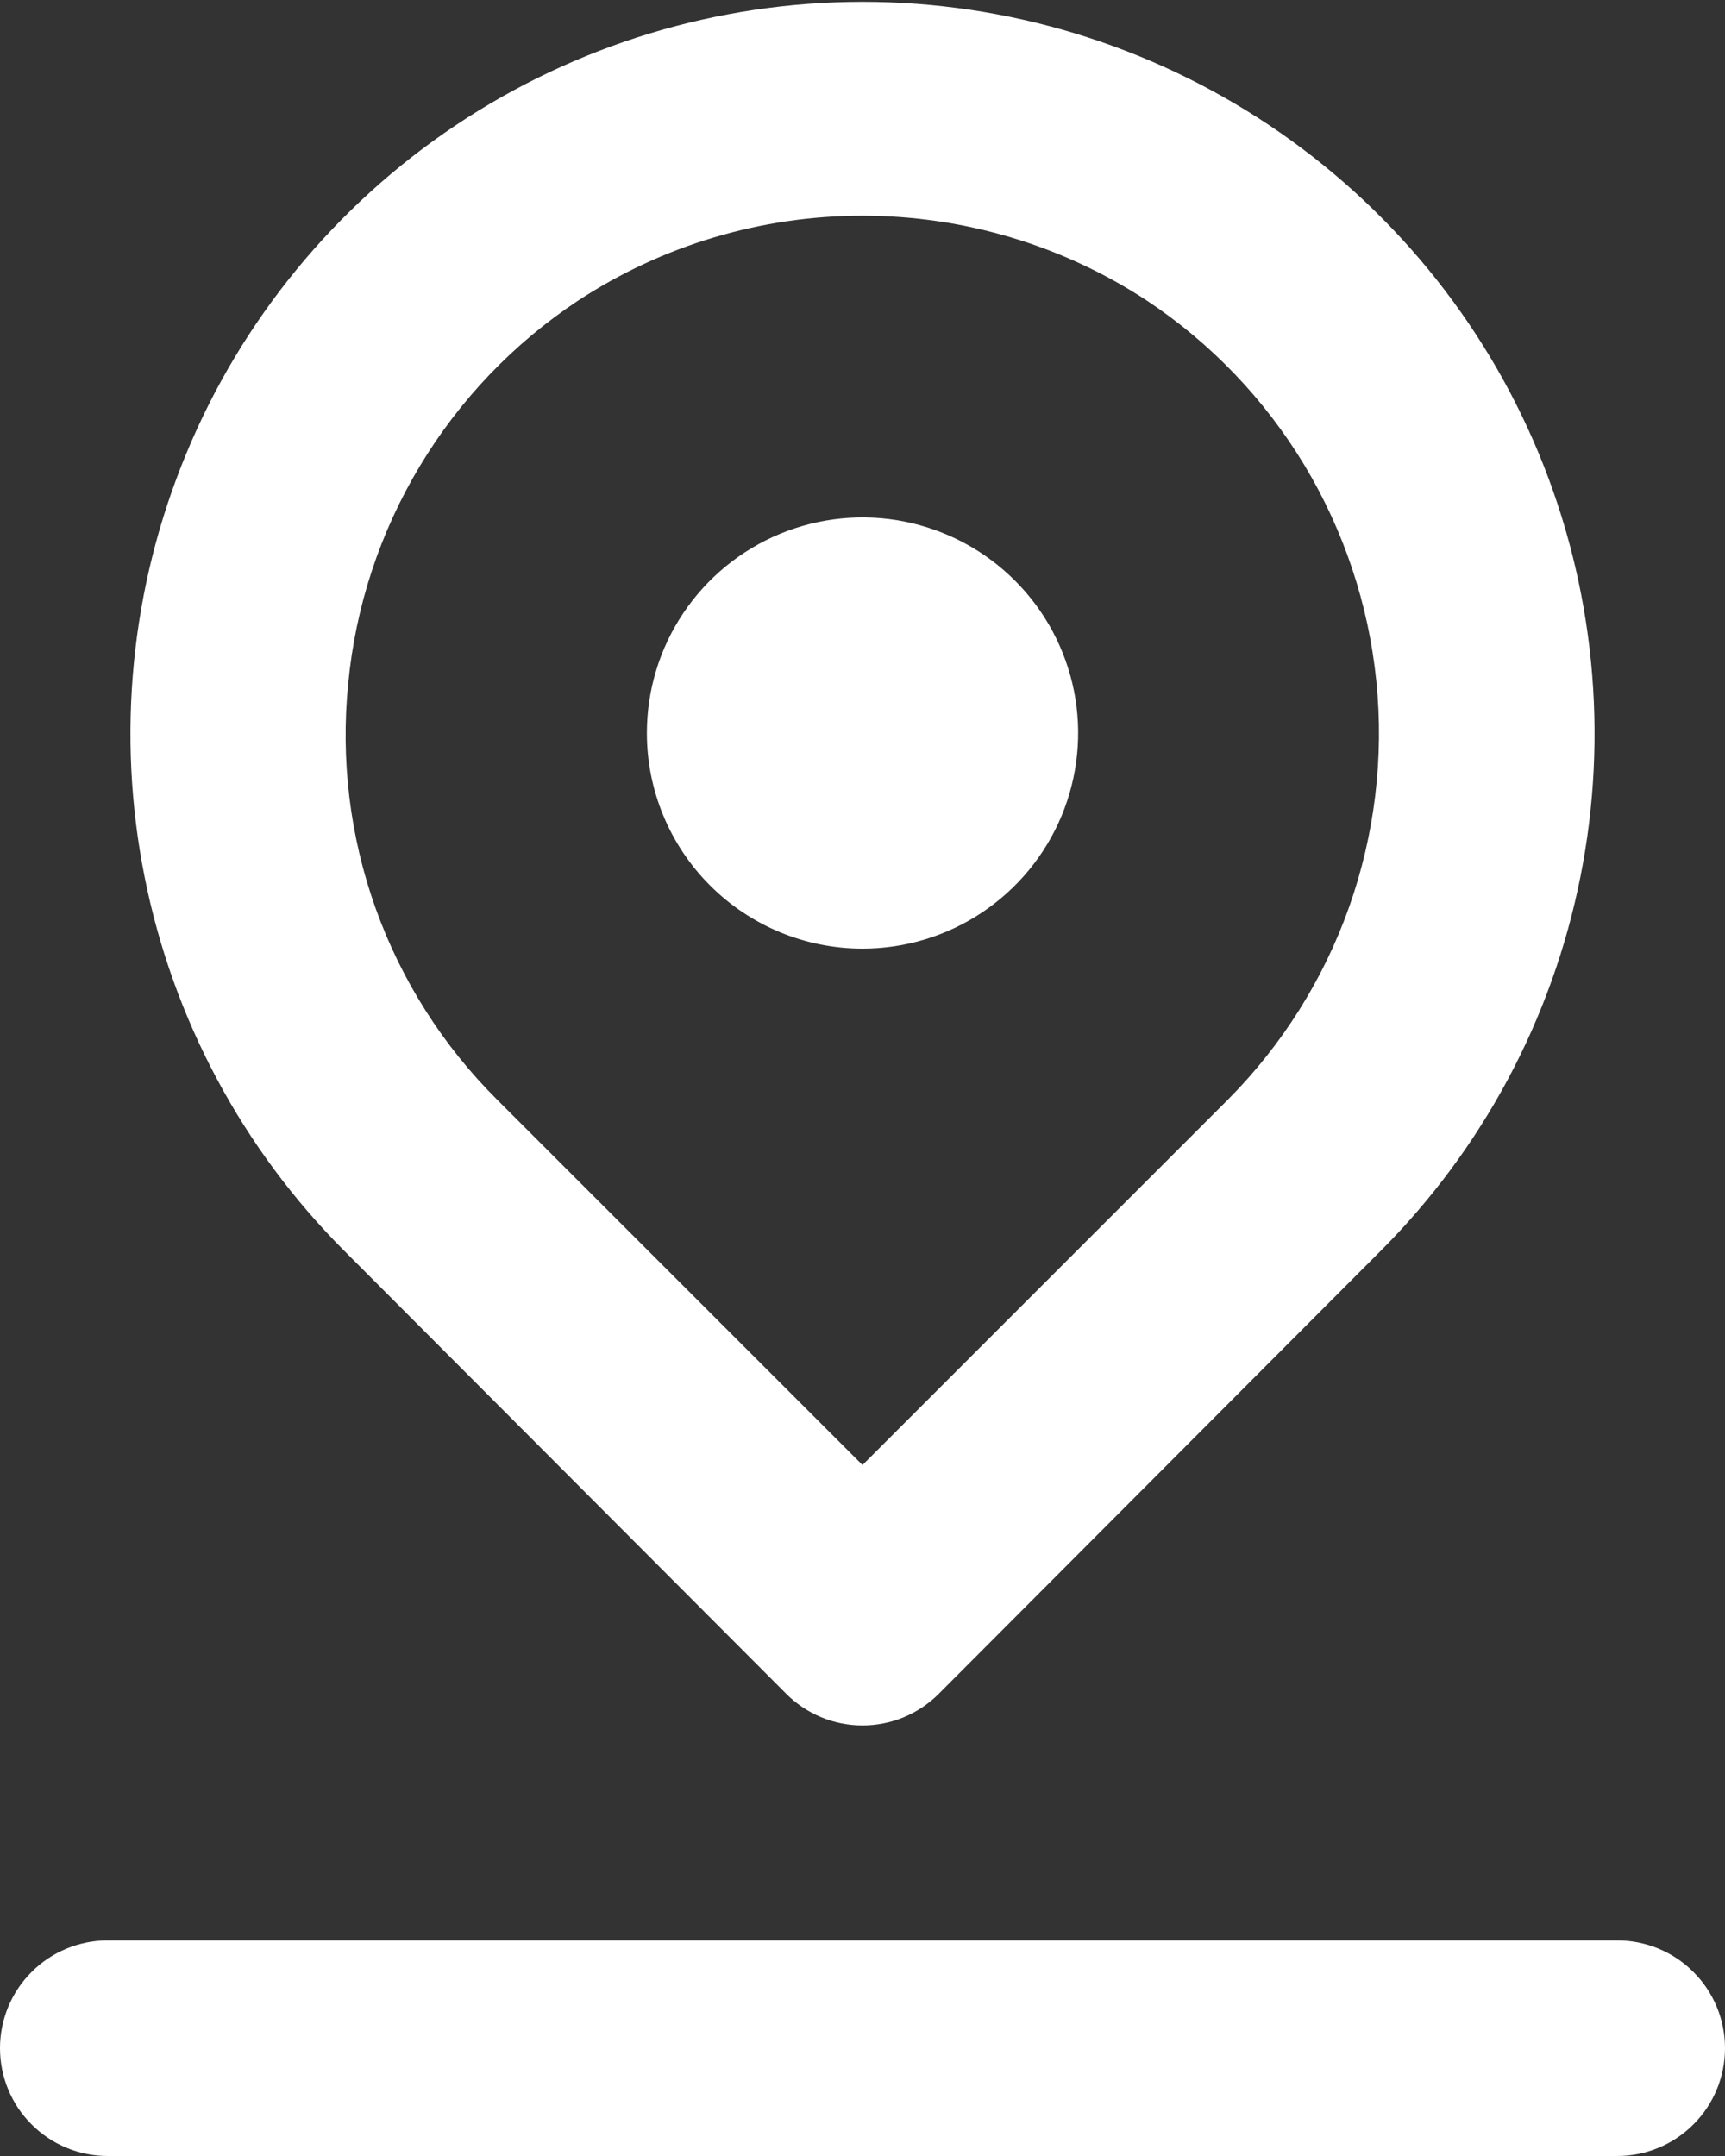 <svg width="16" height="20" viewBox="0 0 16 20" fill="none" xmlns="http://www.w3.org/2000/svg">
<rect x="0" y="0" width="16" height="20" fill="#333333" stroke="none"/>
<path d="M8 8.8C8.396 8.8 8.782 8.683 9.111 8.463C9.44 8.243 9.696 7.931 9.848 7.565C9.999 7.2 10.039 6.798 9.962 6.41C9.884 6.022 9.694 5.665 9.414 5.386C9.135 5.106 8.778 4.916 8.39 4.838C8.002 4.761 7.6 4.801 7.235 4.952C6.869 5.104 6.557 5.36 6.337 5.689C6.117 6.018 6 6.404 6 6.8C6 7.33 6.211 7.839 6.586 8.214C6.961 8.589 7.47 8.8 8 8.8ZM7.29 15.71C7.383 15.804 7.494 15.878 7.615 15.929C7.737 15.98 7.868 16.006 8 16.006C8.132 16.006 8.263 15.98 8.385 15.929C8.506 15.878 8.617 15.804 8.71 15.71L12.8 11.61C13.75 10.661 14.397 9.451 14.659 8.133C14.922 6.816 14.787 5.451 14.274 4.21C13.76 2.969 12.889 1.908 11.773 1.162C10.656 0.416 9.343 0.017 8 0.017C6.657 0.017 5.344 0.416 4.227 1.162C3.111 1.908 2.24 2.969 1.727 4.21C1.213 5.451 1.078 6.816 1.341 8.133C1.603 9.451 2.25 10.661 3.2 11.61L7.29 15.71ZM3.23 6.34C3.298 5.627 3.525 4.938 3.894 4.324C4.262 3.71 4.763 3.186 5.36 2.79C6.144 2.275 7.062 2.001 8 2.001C8.938 2.001 9.856 2.275 10.64 2.79C11.233 3.184 11.731 3.705 12.099 4.315C12.466 4.925 12.694 5.609 12.766 6.318C12.838 7.026 12.751 7.742 12.514 8.413C12.276 9.084 11.892 9.695 11.39 10.2L8 13.59L4.61 10.2C4.108 9.7 3.723 9.094 3.484 8.426C3.245 7.758 3.159 7.045 3.23 6.34ZM15 18H1C0.735 18 0.48 18.105 0.293 18.293C0.105 18.48 0 18.735 0 19C0 19.265 0.105 19.52 0.293 19.707C0.48 19.895 0.735 20 1 20H15C15.265 20 15.52 19.895 15.707 19.707C15.895 19.52 16 19.265 16 19C16 18.735 15.895 18.48 15.707 18.293C15.52 18.105 15.265 18 15 18Z" fill="white"/>
</svg>
